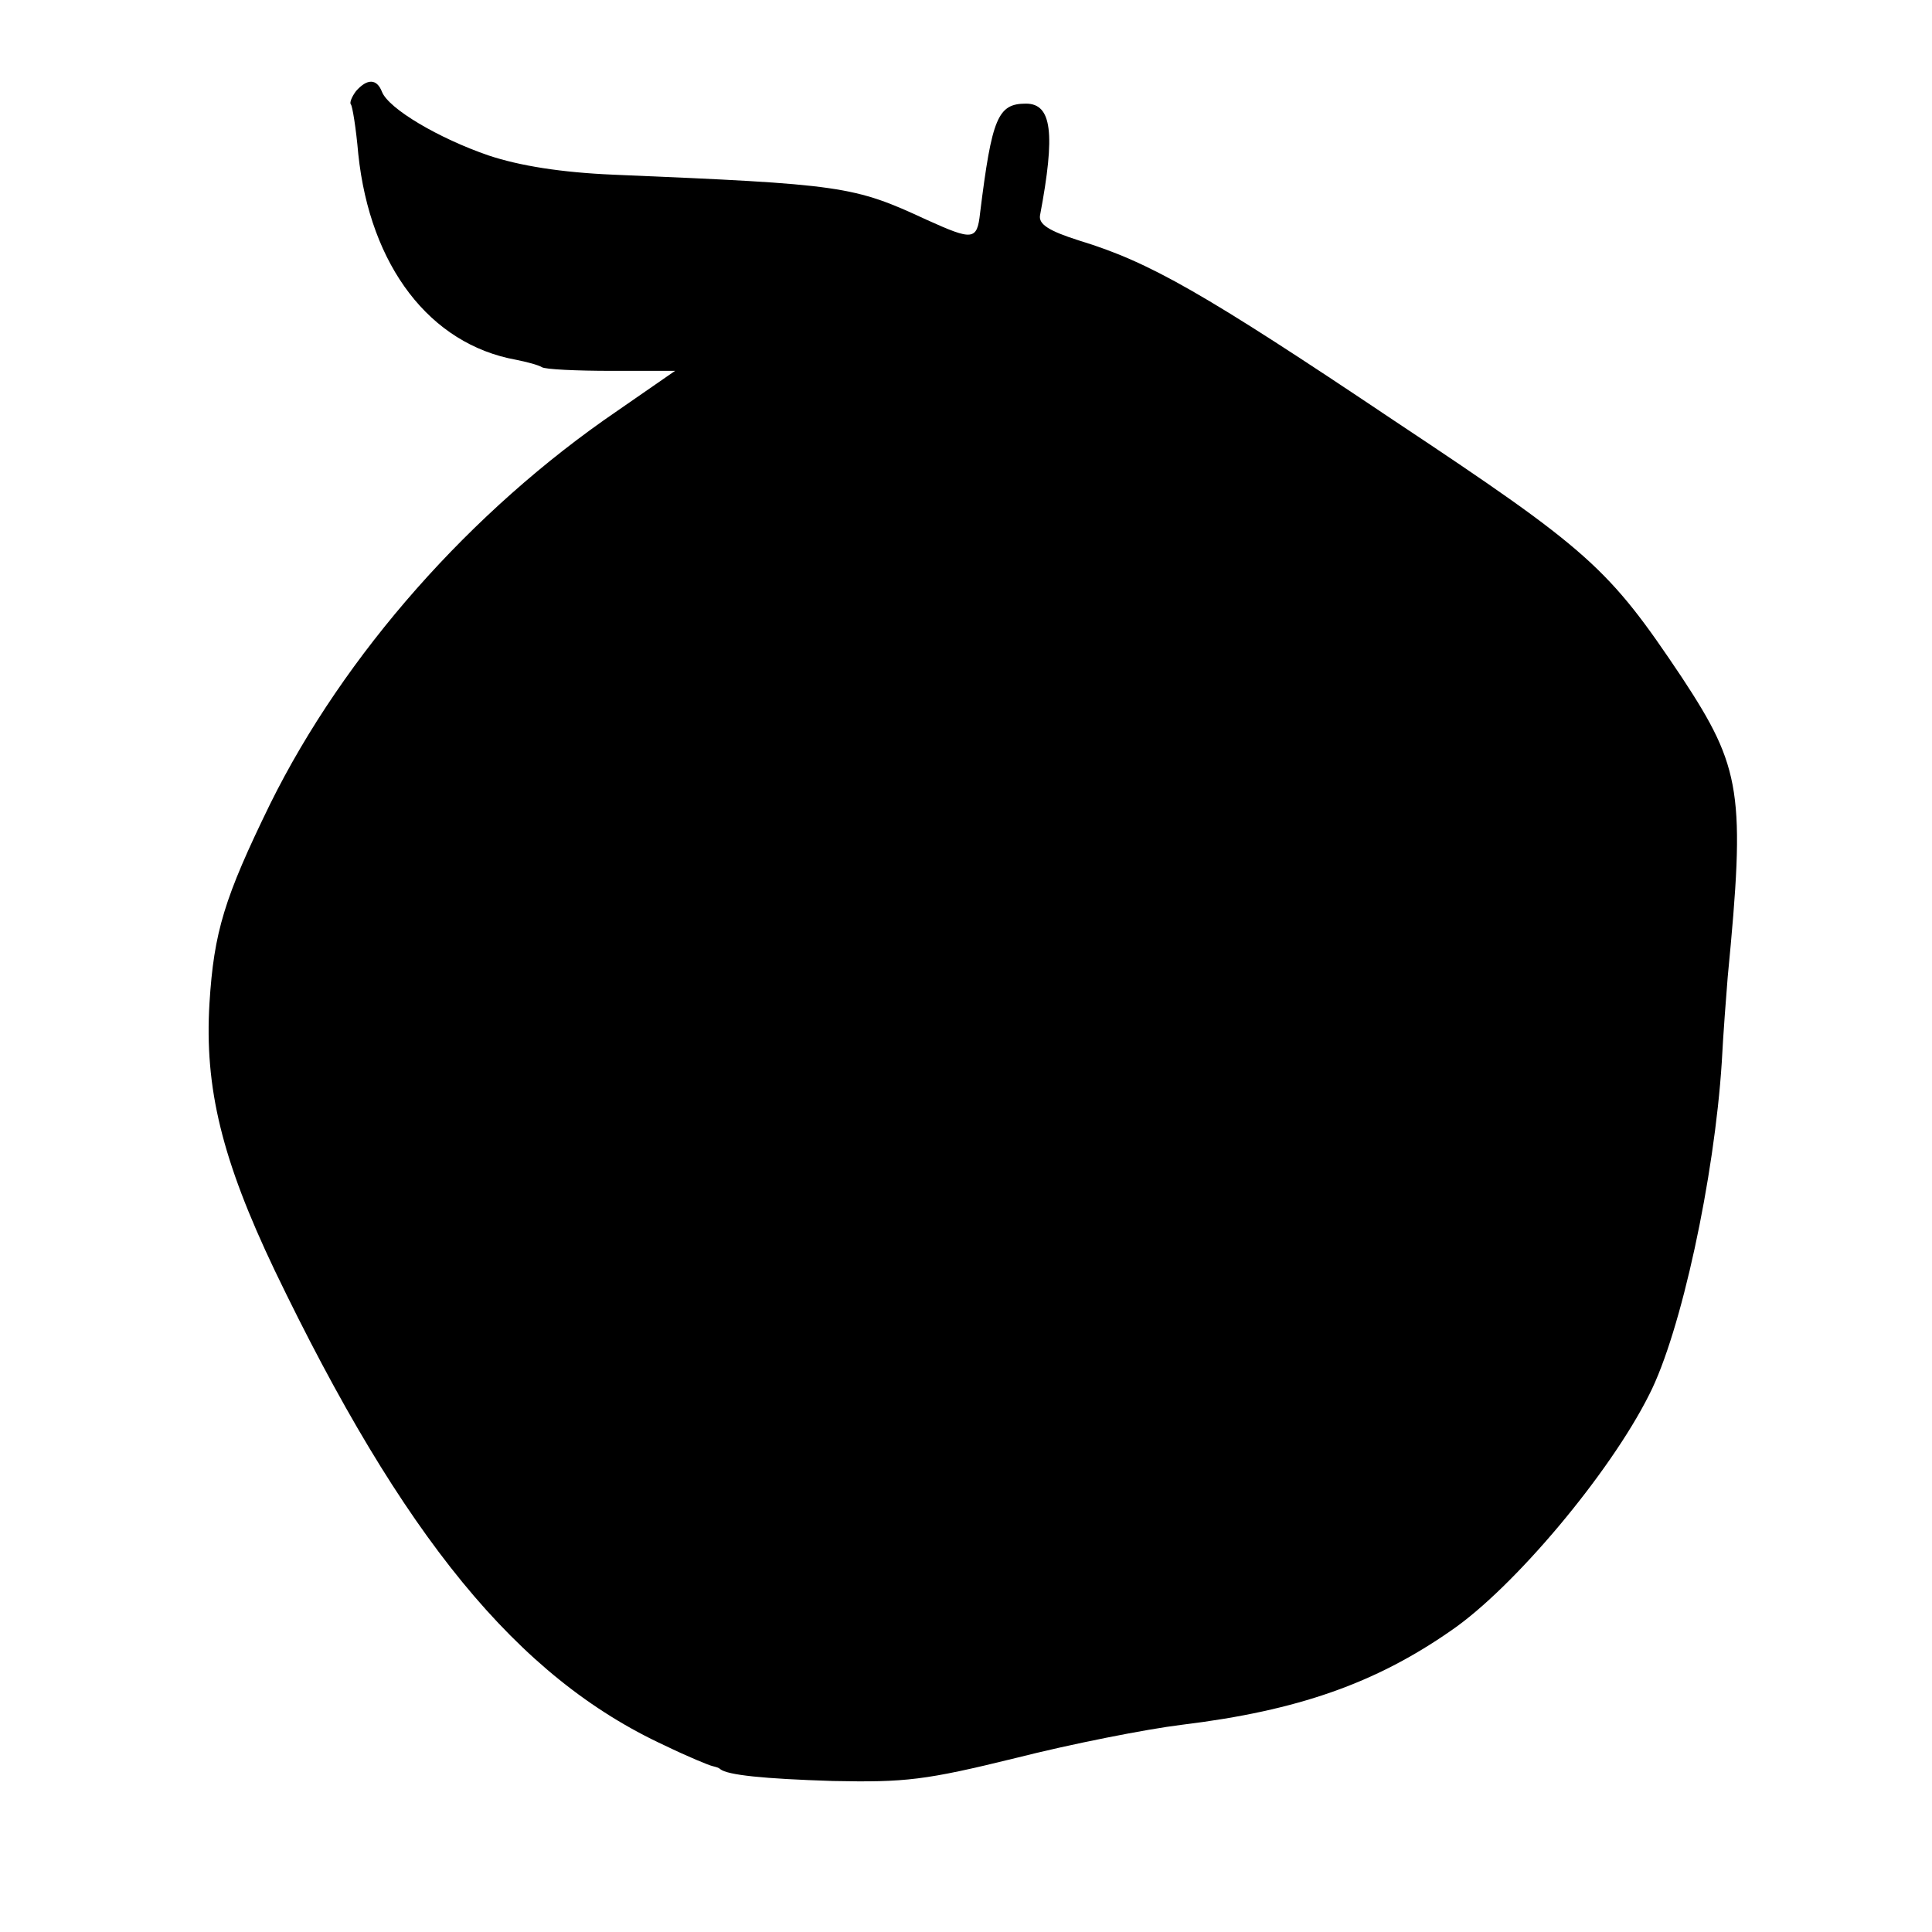 <?xml version="1.0" standalone="no"?>
<!DOCTYPE svg PUBLIC "-//W3C//DTD SVG 20010904//EN"
 "http://www.w3.org/TR/2001/REC-SVG-20010904/DTD/svg10.dtd">
<svg version="1.0" xmlns="http://www.w3.org/2000/svg"
 width="261pt" height="261pt" viewBox="0 0 261 261"
 preserveAspectRatio="xMidYMid meet">
<g transform="translate(0,261) scale(0.1,-0.1)"
fill="#000000" stroke="none">
<path d="M481 2487 c-6 -8 -9 -16 -7 -18 2 -2 7 -32 10 -67 16 -152 97 -257
213 -278 15 -3 30 -7 35 -10 4 -3 47 -5 94 -5 l86 0 -78 -54 c-198 -135 -369
-329 -469 -531 -62 -127 -76 -173 -82 -269 -7 -115 17 -212 88 -361 173 -360
328 -550 527 -642 31 -15 60 -27 65 -28 4 -1 8 -2 10 -4 10 -8 58 -13 152 -16
98 -2 125 1 247 31 75 19 176 39 225 45 156 19 261 56 363 127 85 58 215 213
268 319 43 84 88 293 98 449 2 39 6 90 8 115 24 248 19 282 -62 405 -99 148
-124 171 -389 347 -258 173 -330 214 -425 243 -41 13 -55 22 -53 34 21 111 16
151 -19 151 -38 0 -46 -19 -62 -148 -4 -37 -10 -37 -72 -9 -99 46 -114 48
-423 61 -71 3 -127 12 -169 26 -67 23 -135 63 -144 86 -7 18 -20 18 -35 1z"/>
</g>
</svg>
